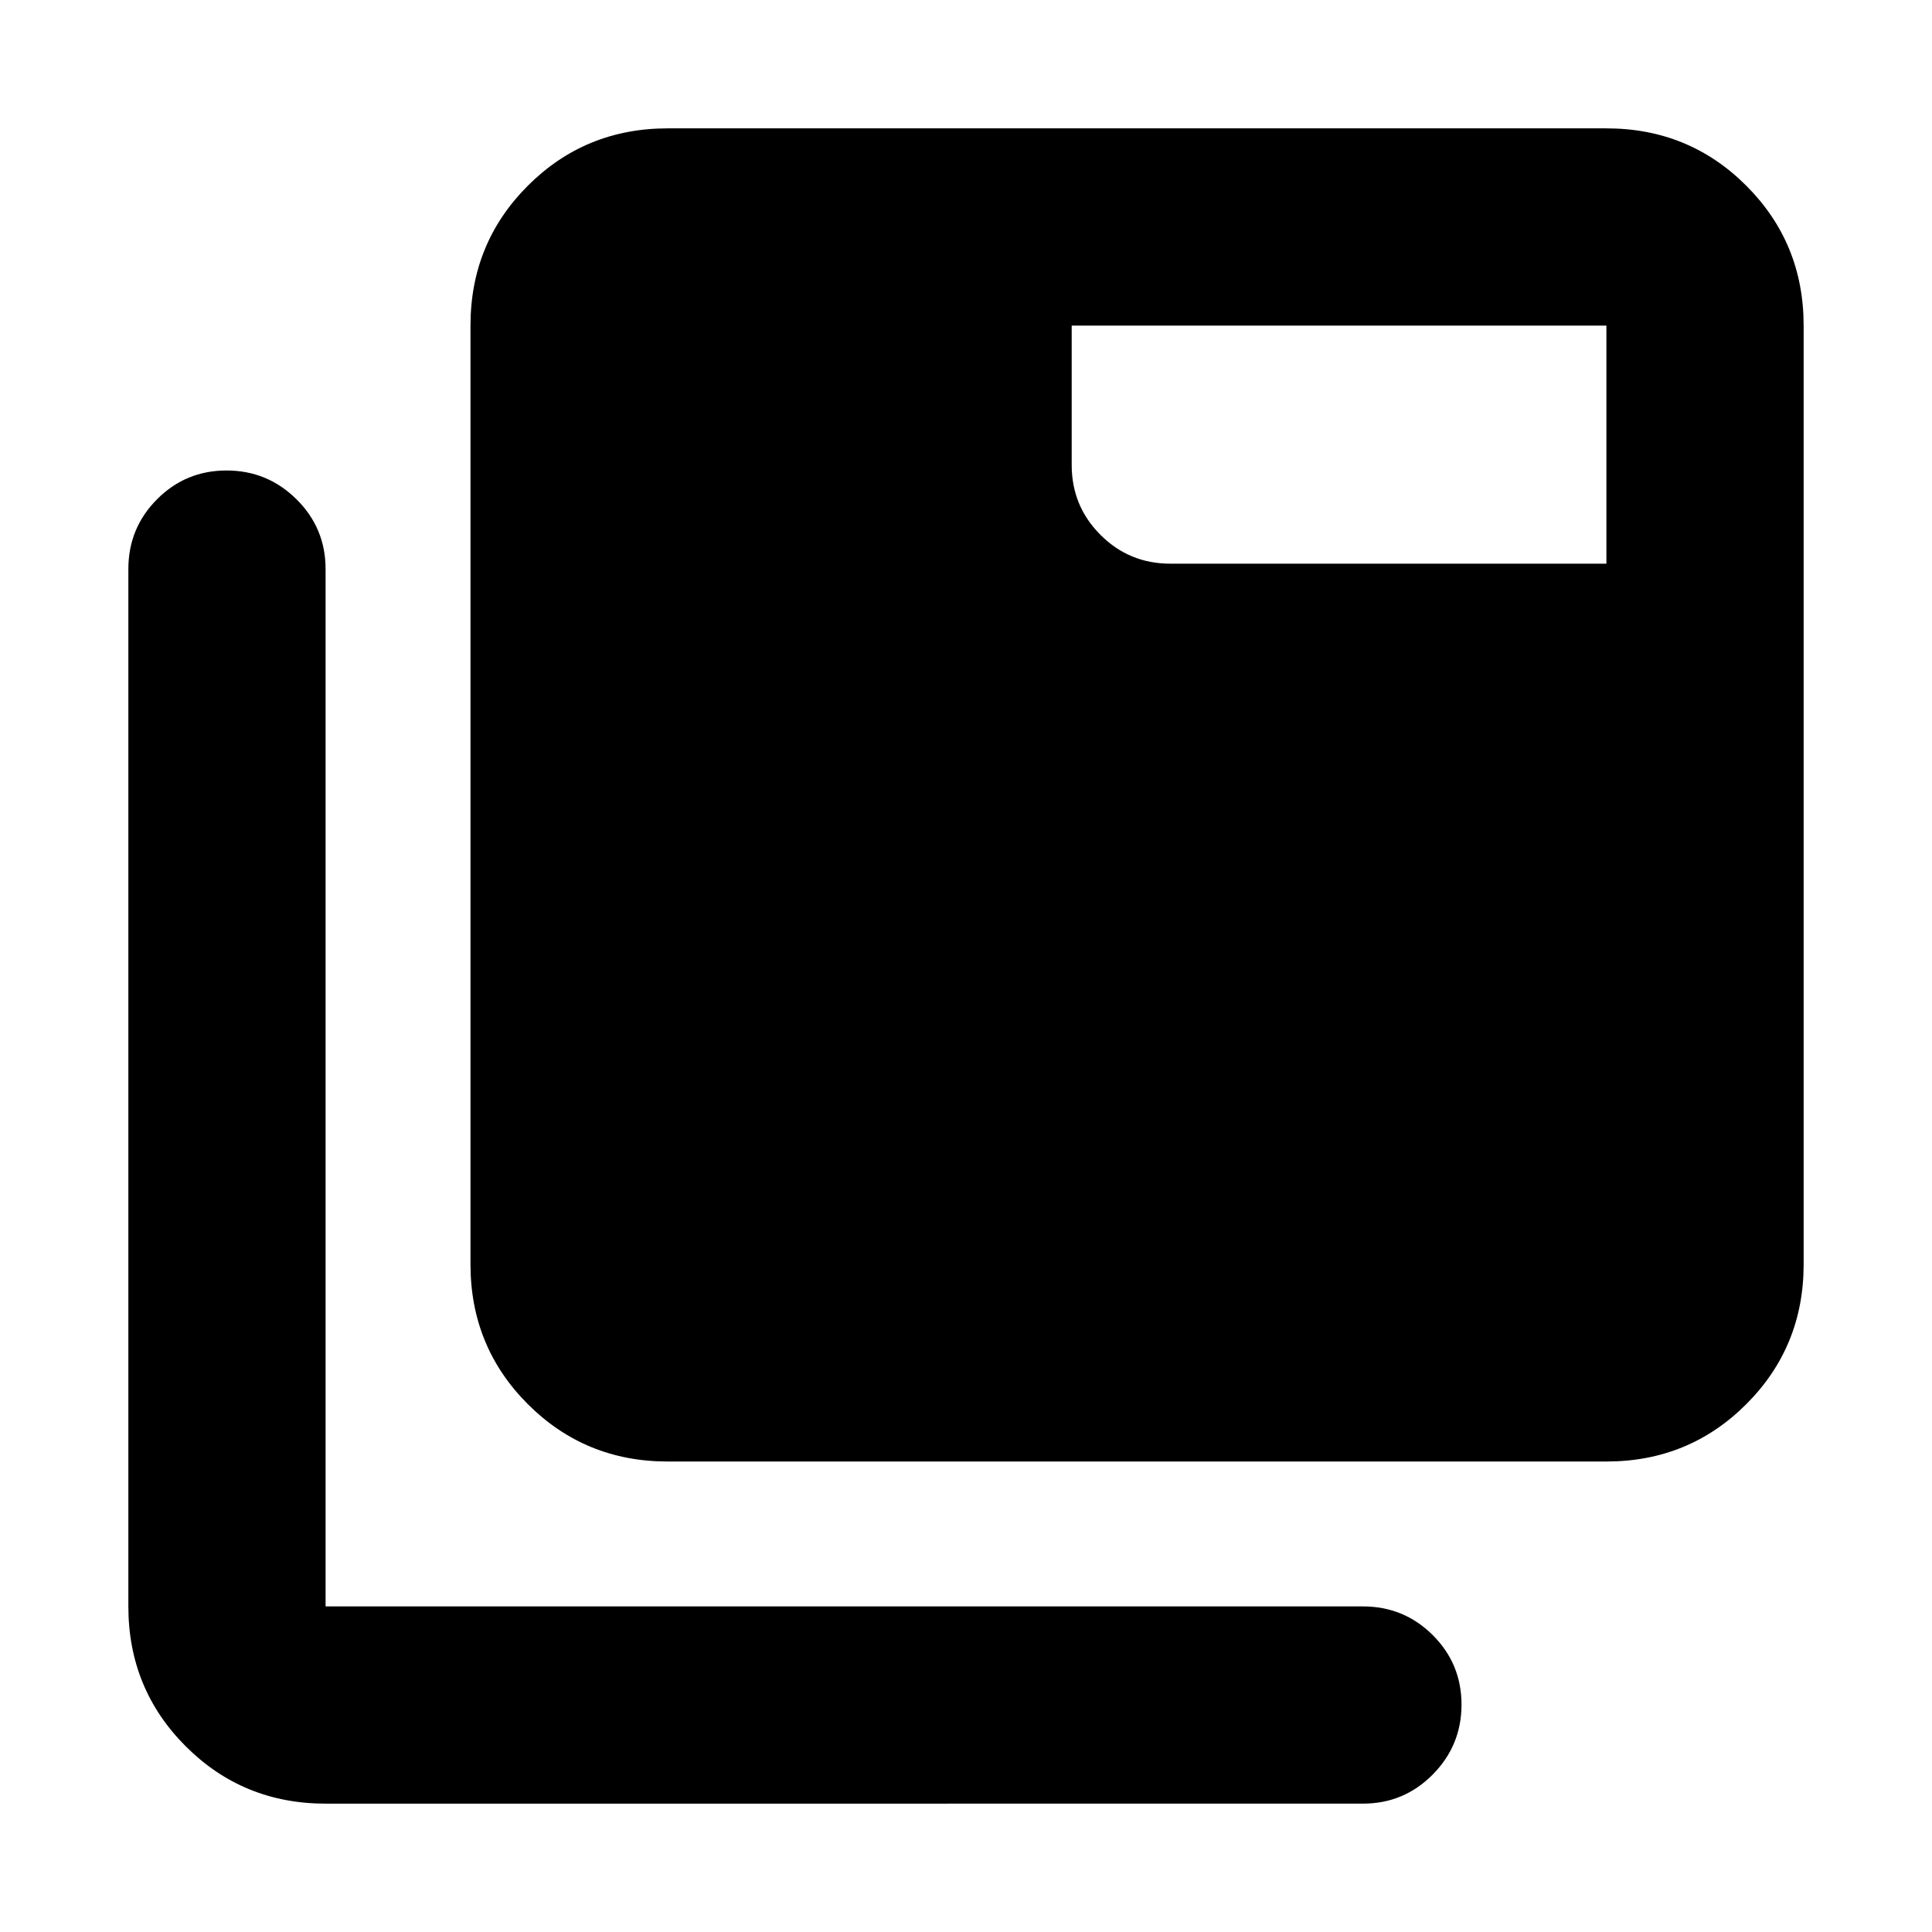 <svg xmlns="http://www.w3.org/2000/svg" height="20" viewBox="0 96 960 960" width="20"><path d="M161.782 992.219q-41.005 0-69.503-28.498-28.498-28.498-28.498-69.503V378.783q0-20.387 14.246-34.694 14.246-14.307 34.544-14.307 20.298 0 34.755 14.307 14.456 14.307 14.456 34.694v515.435h515.435q20.387 0 34.694 14.246 14.307 14.246 14.307 34.544 0 20.298-14.307 34.754-14.307 14.457-34.694 14.457H161.782Zm170.002-170.001q-41.005 0-69.504-28.499-28.498-28.498-28.498-69.503V257.782q0-41.005 28.498-69.503 28.499-28.498 69.504-28.498h466.434q41.005 0 69.503 28.498 28.498 28.498 28.498 69.503v466.434q0 41.005-28.498 69.503-28.498 28.499-69.503 28.499H331.784Zm466.434-446.131V257.782H532.522v69.304q0 20.387 14.307 34.694 14.306 14.307 34.694 14.307h216.695Z"/></svg>